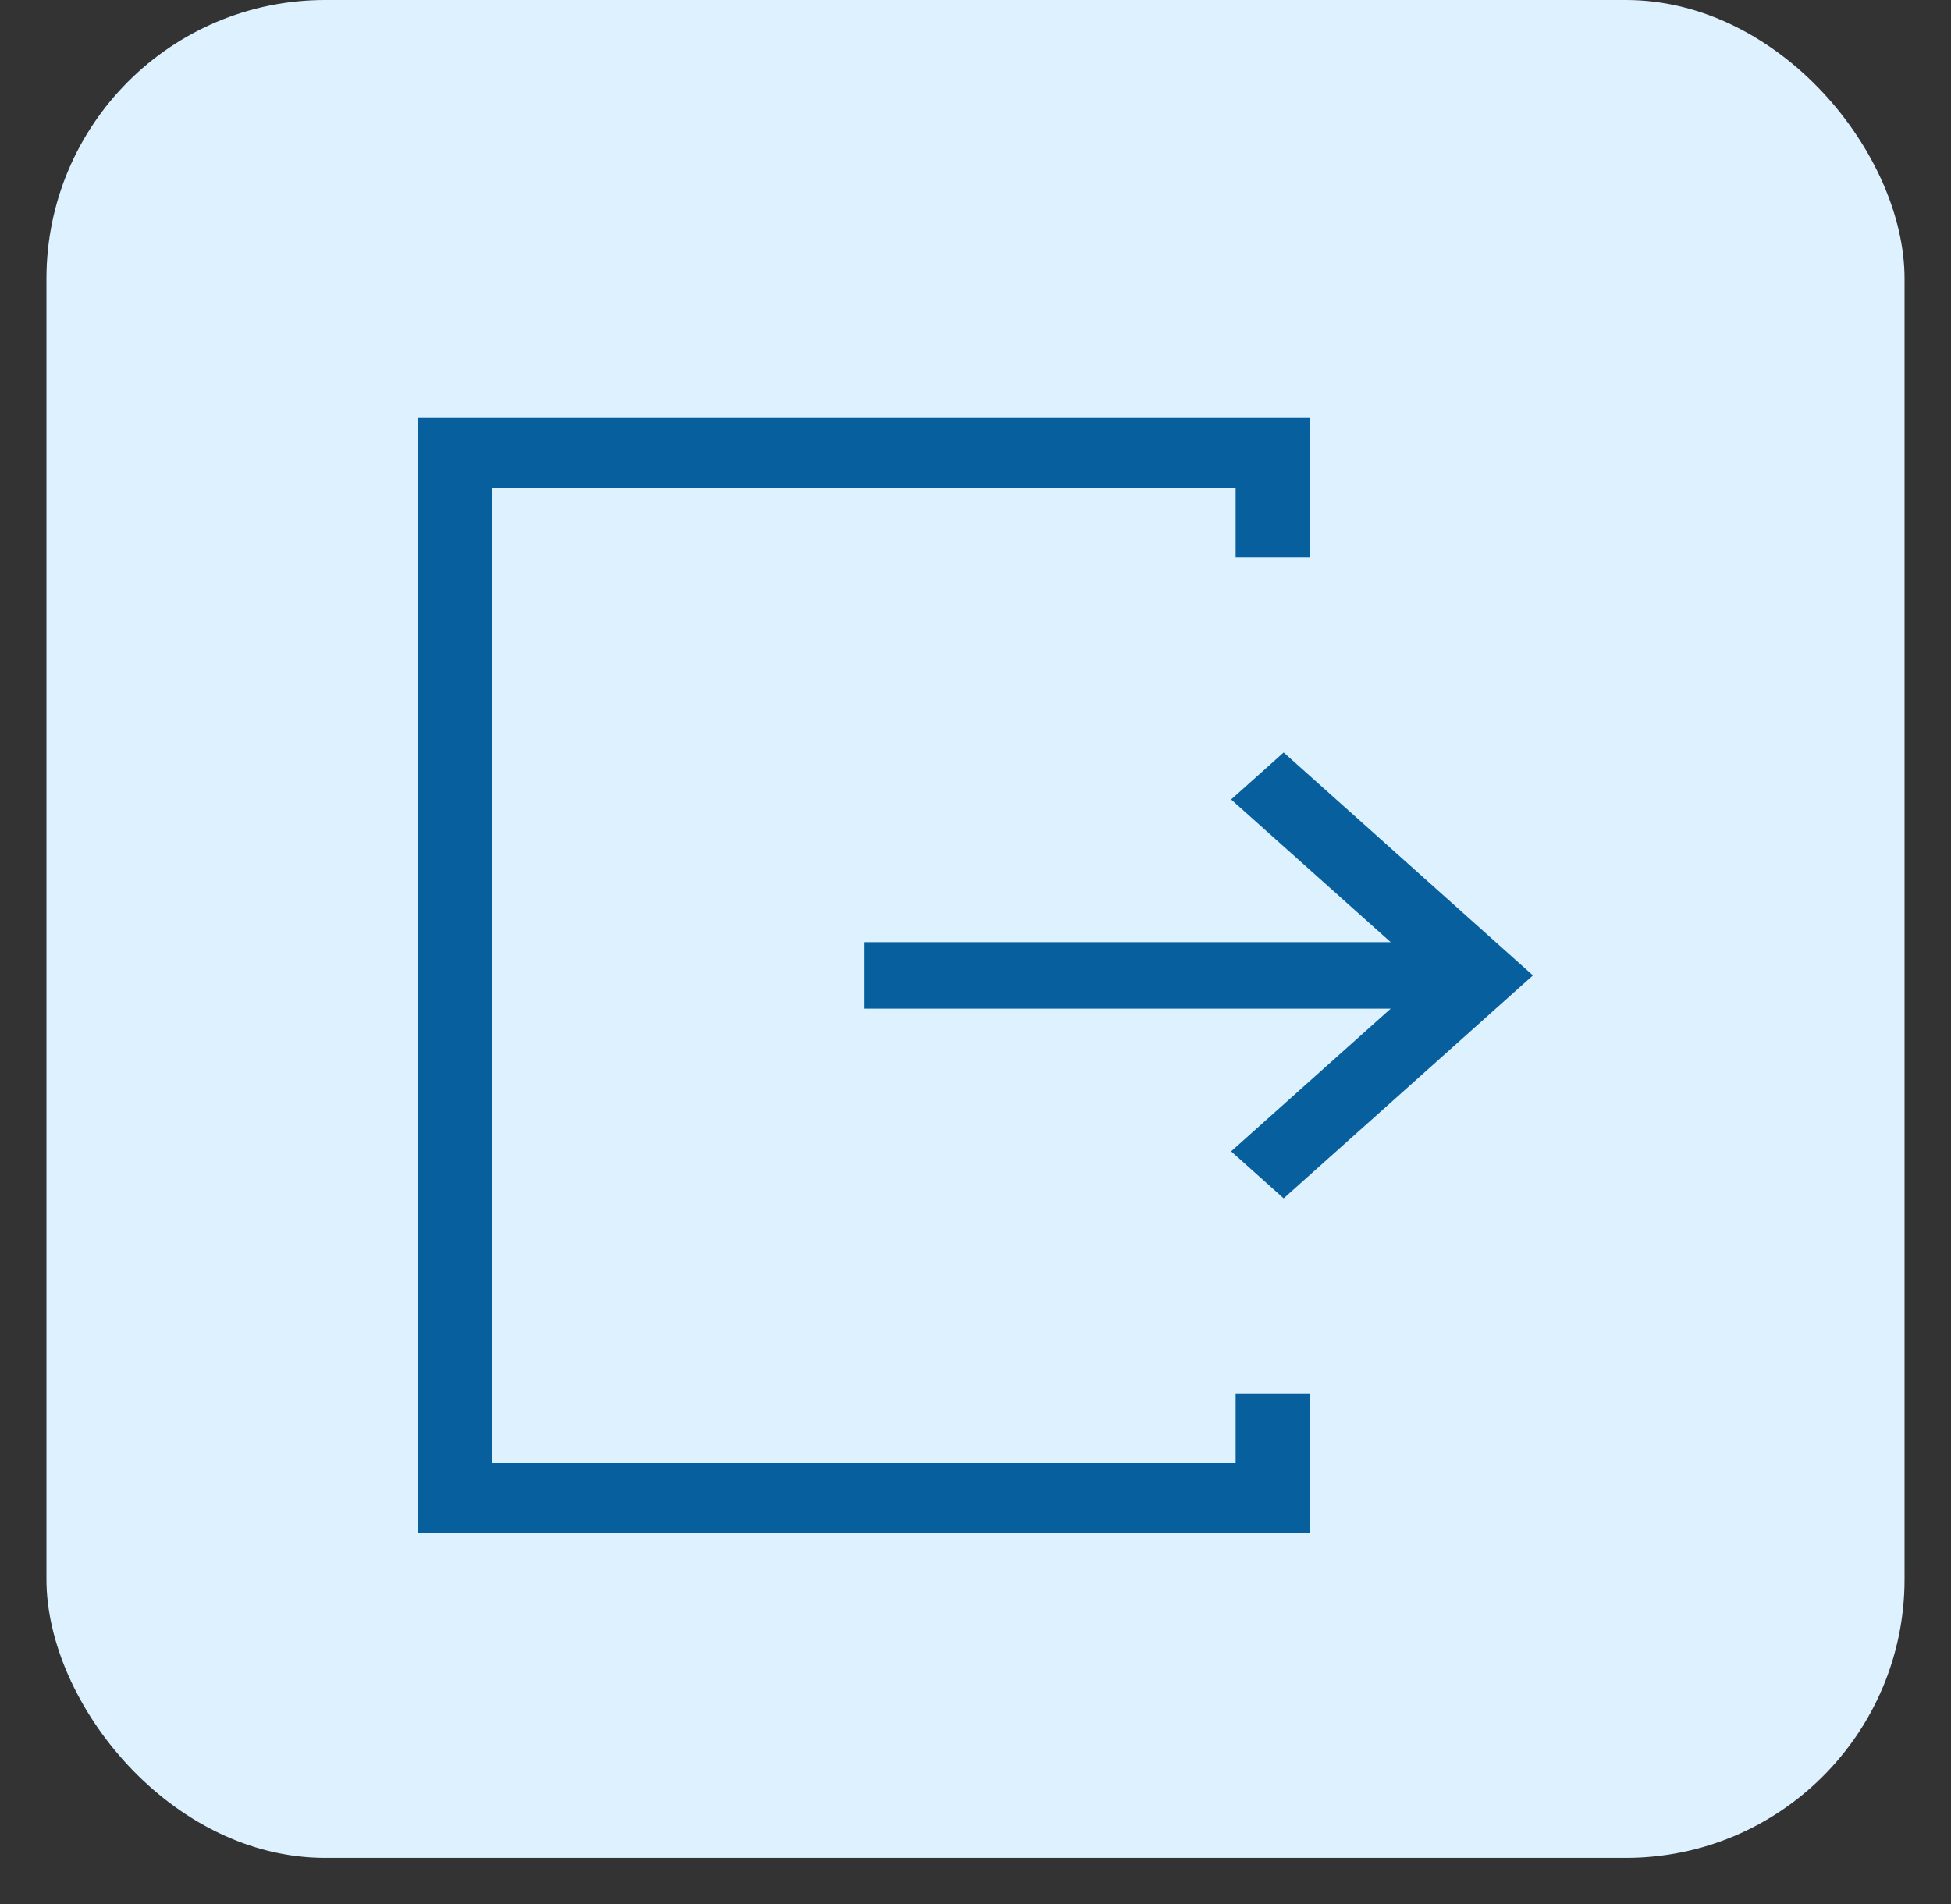 <svg xmlns="http://www.w3.org/2000/svg" width="42" height="41" viewBox="0 0 42 41">
    <rect x="0" y="0" width="42" height="41" fill="#333333" stroke="none"/>
    <g fill="none" fill-rule="evenodd">
        <g>
            <g>
                <g transform="translate(-19 -455) translate(-.5 70) translate(20.5 385)">
                    <rect width="40" height="40" fill="#DDF1FF" rx="6"/>
                    <g fill="#075F9E" fill-rule="nonzero">
                        <g>
                            <path d="M18.634 7.2L17.503 8.212 20.938 11.284 9.6 11.284 9.6 12.716 20.938 12.716 17.503 15.788 18.634 16.8 24 12z" transform="translate(0 1) translate(8 8)"/>
                            <path d="M17.6 22.5h-16v-21h16V3h1.6V.75 0H0v24H19.2v-3h-1.6v1.5z" transform="translate(0 1) translate(8 8)"/>
                        </g>
                    </g>
                </g>
            </g>
        </g>
    </g>
</svg>
